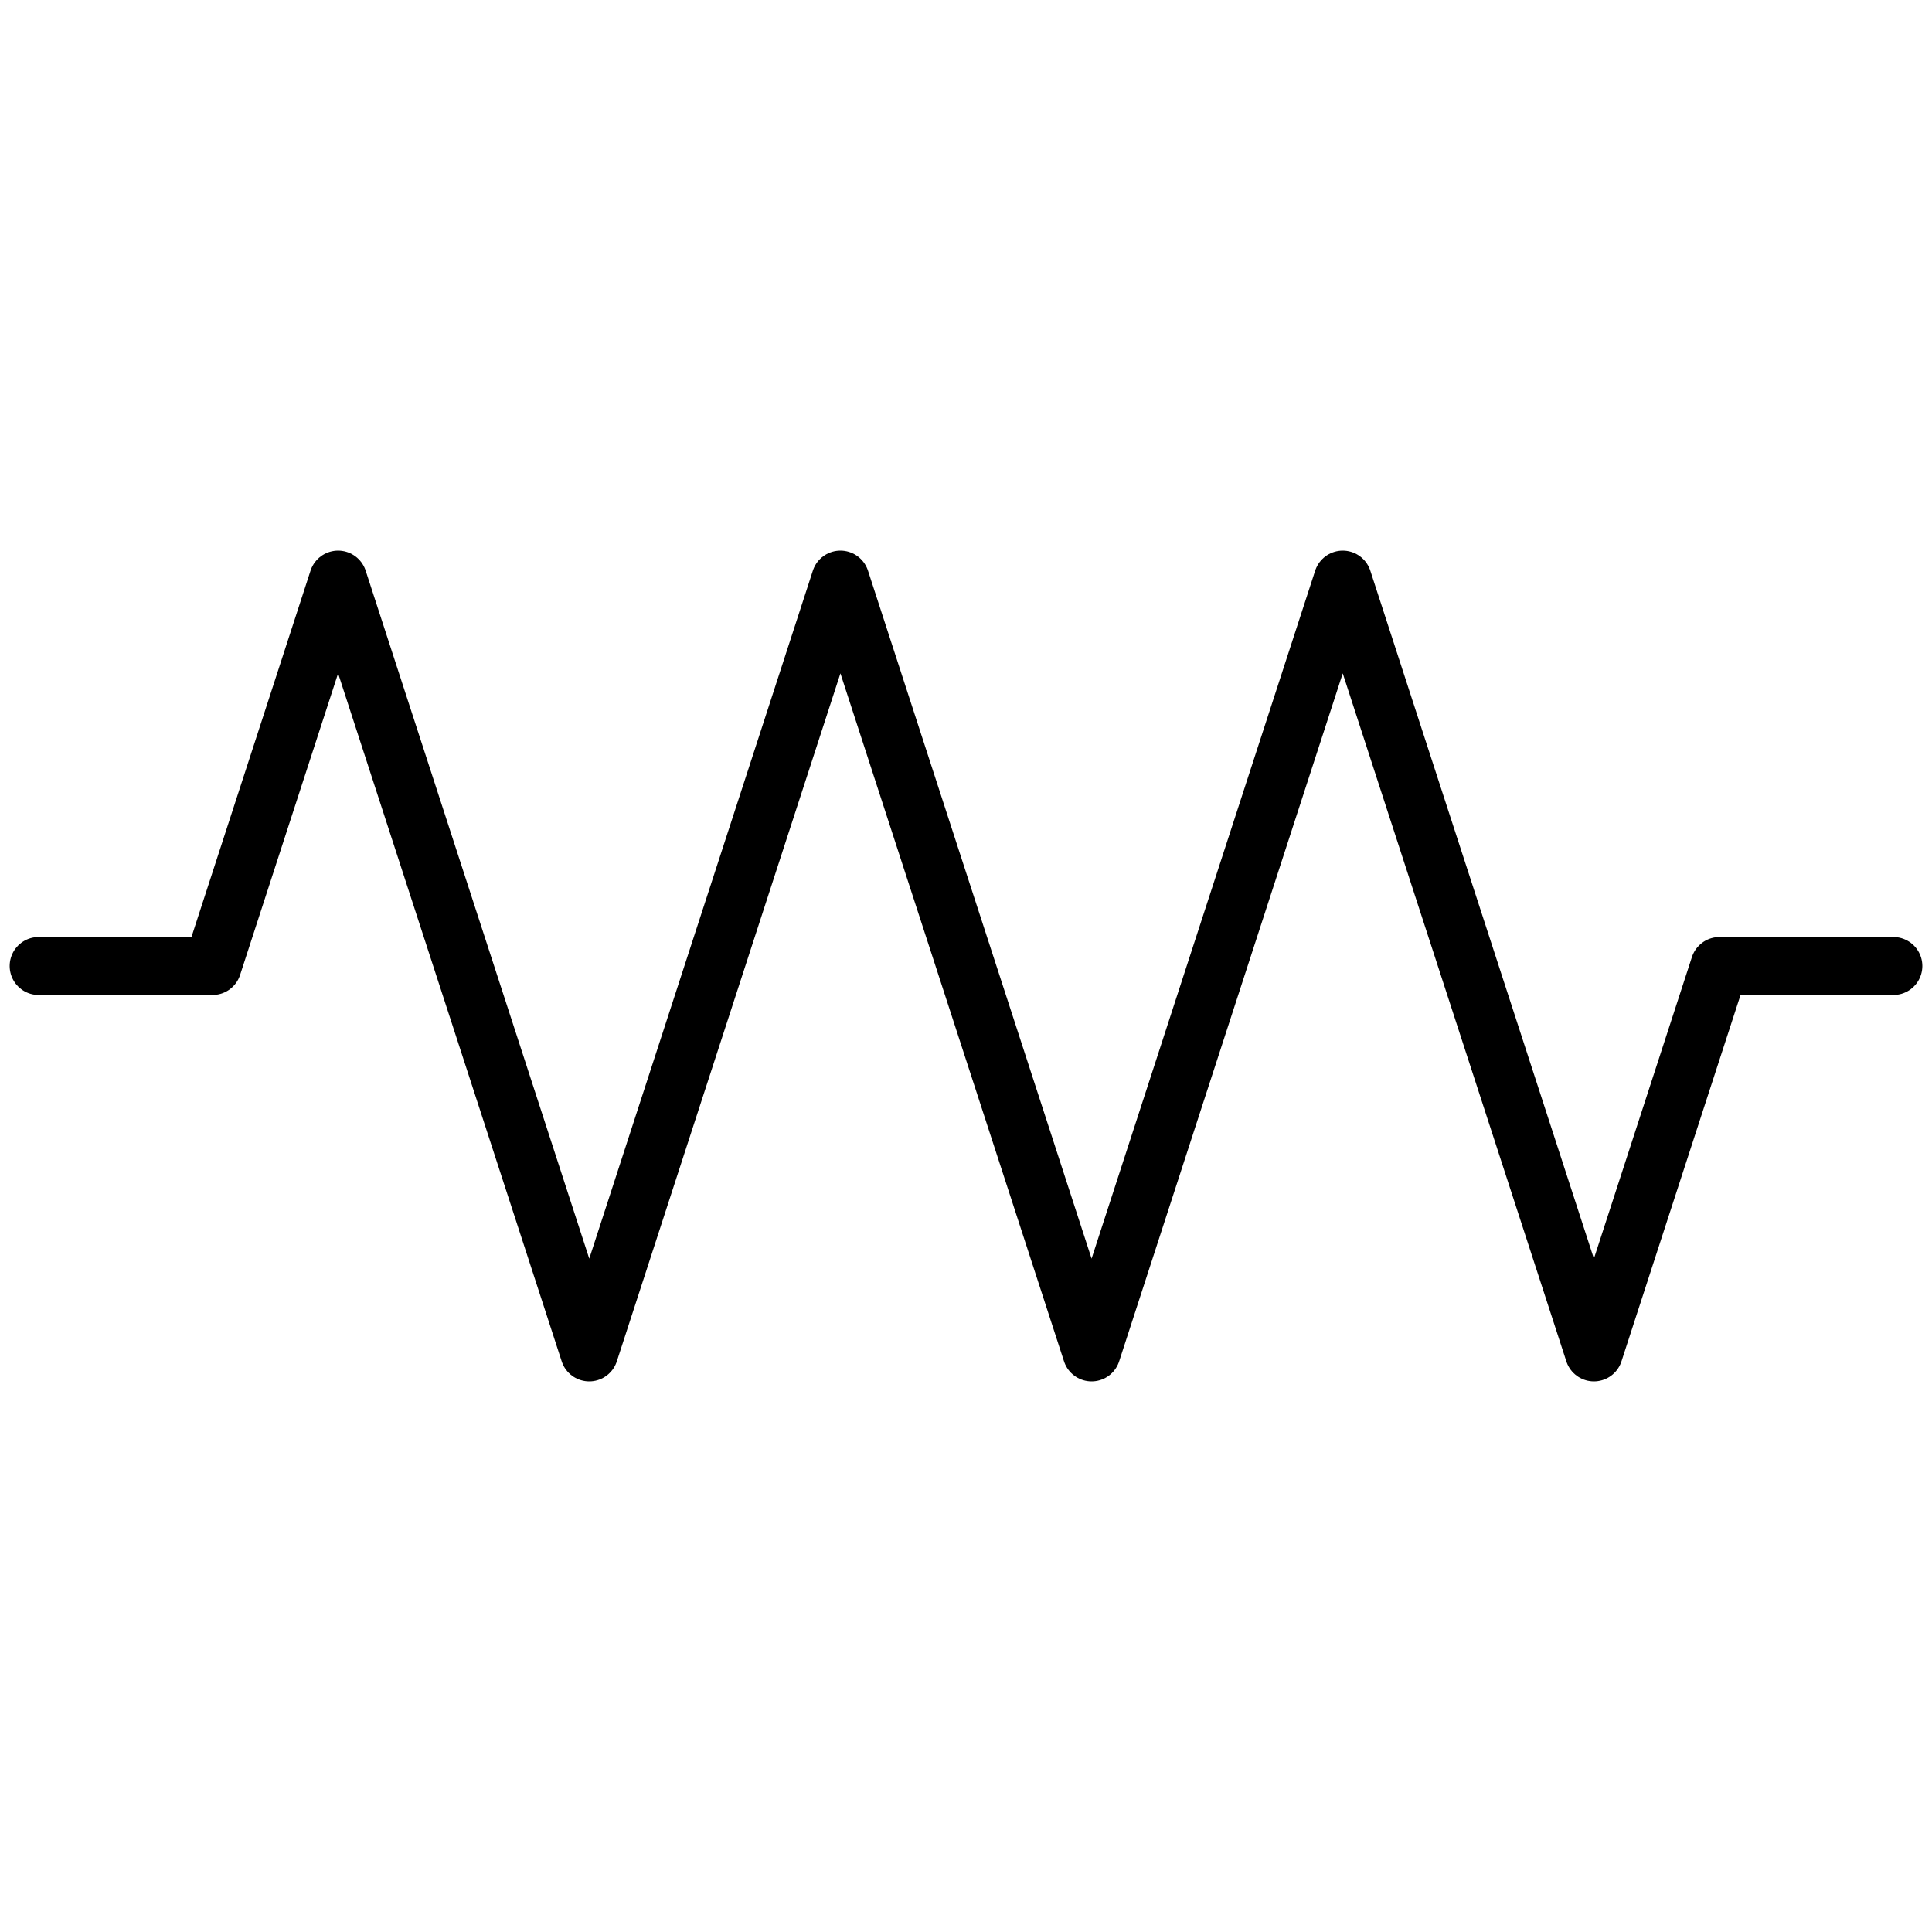 <svg viewBox="0 0 100 100" xmlns="http://www.w3.org/2000/svg" stroke="black" stroke-width="3" stroke-linecap="round" stroke-linejoin="round" fill-opacity="0">
    <path d="M2,50 11,50 17.5,30 30.5,70 43.5,30 56.5,70 69.5,30 82.5,70 89,50 98,50 " />
</svg>
